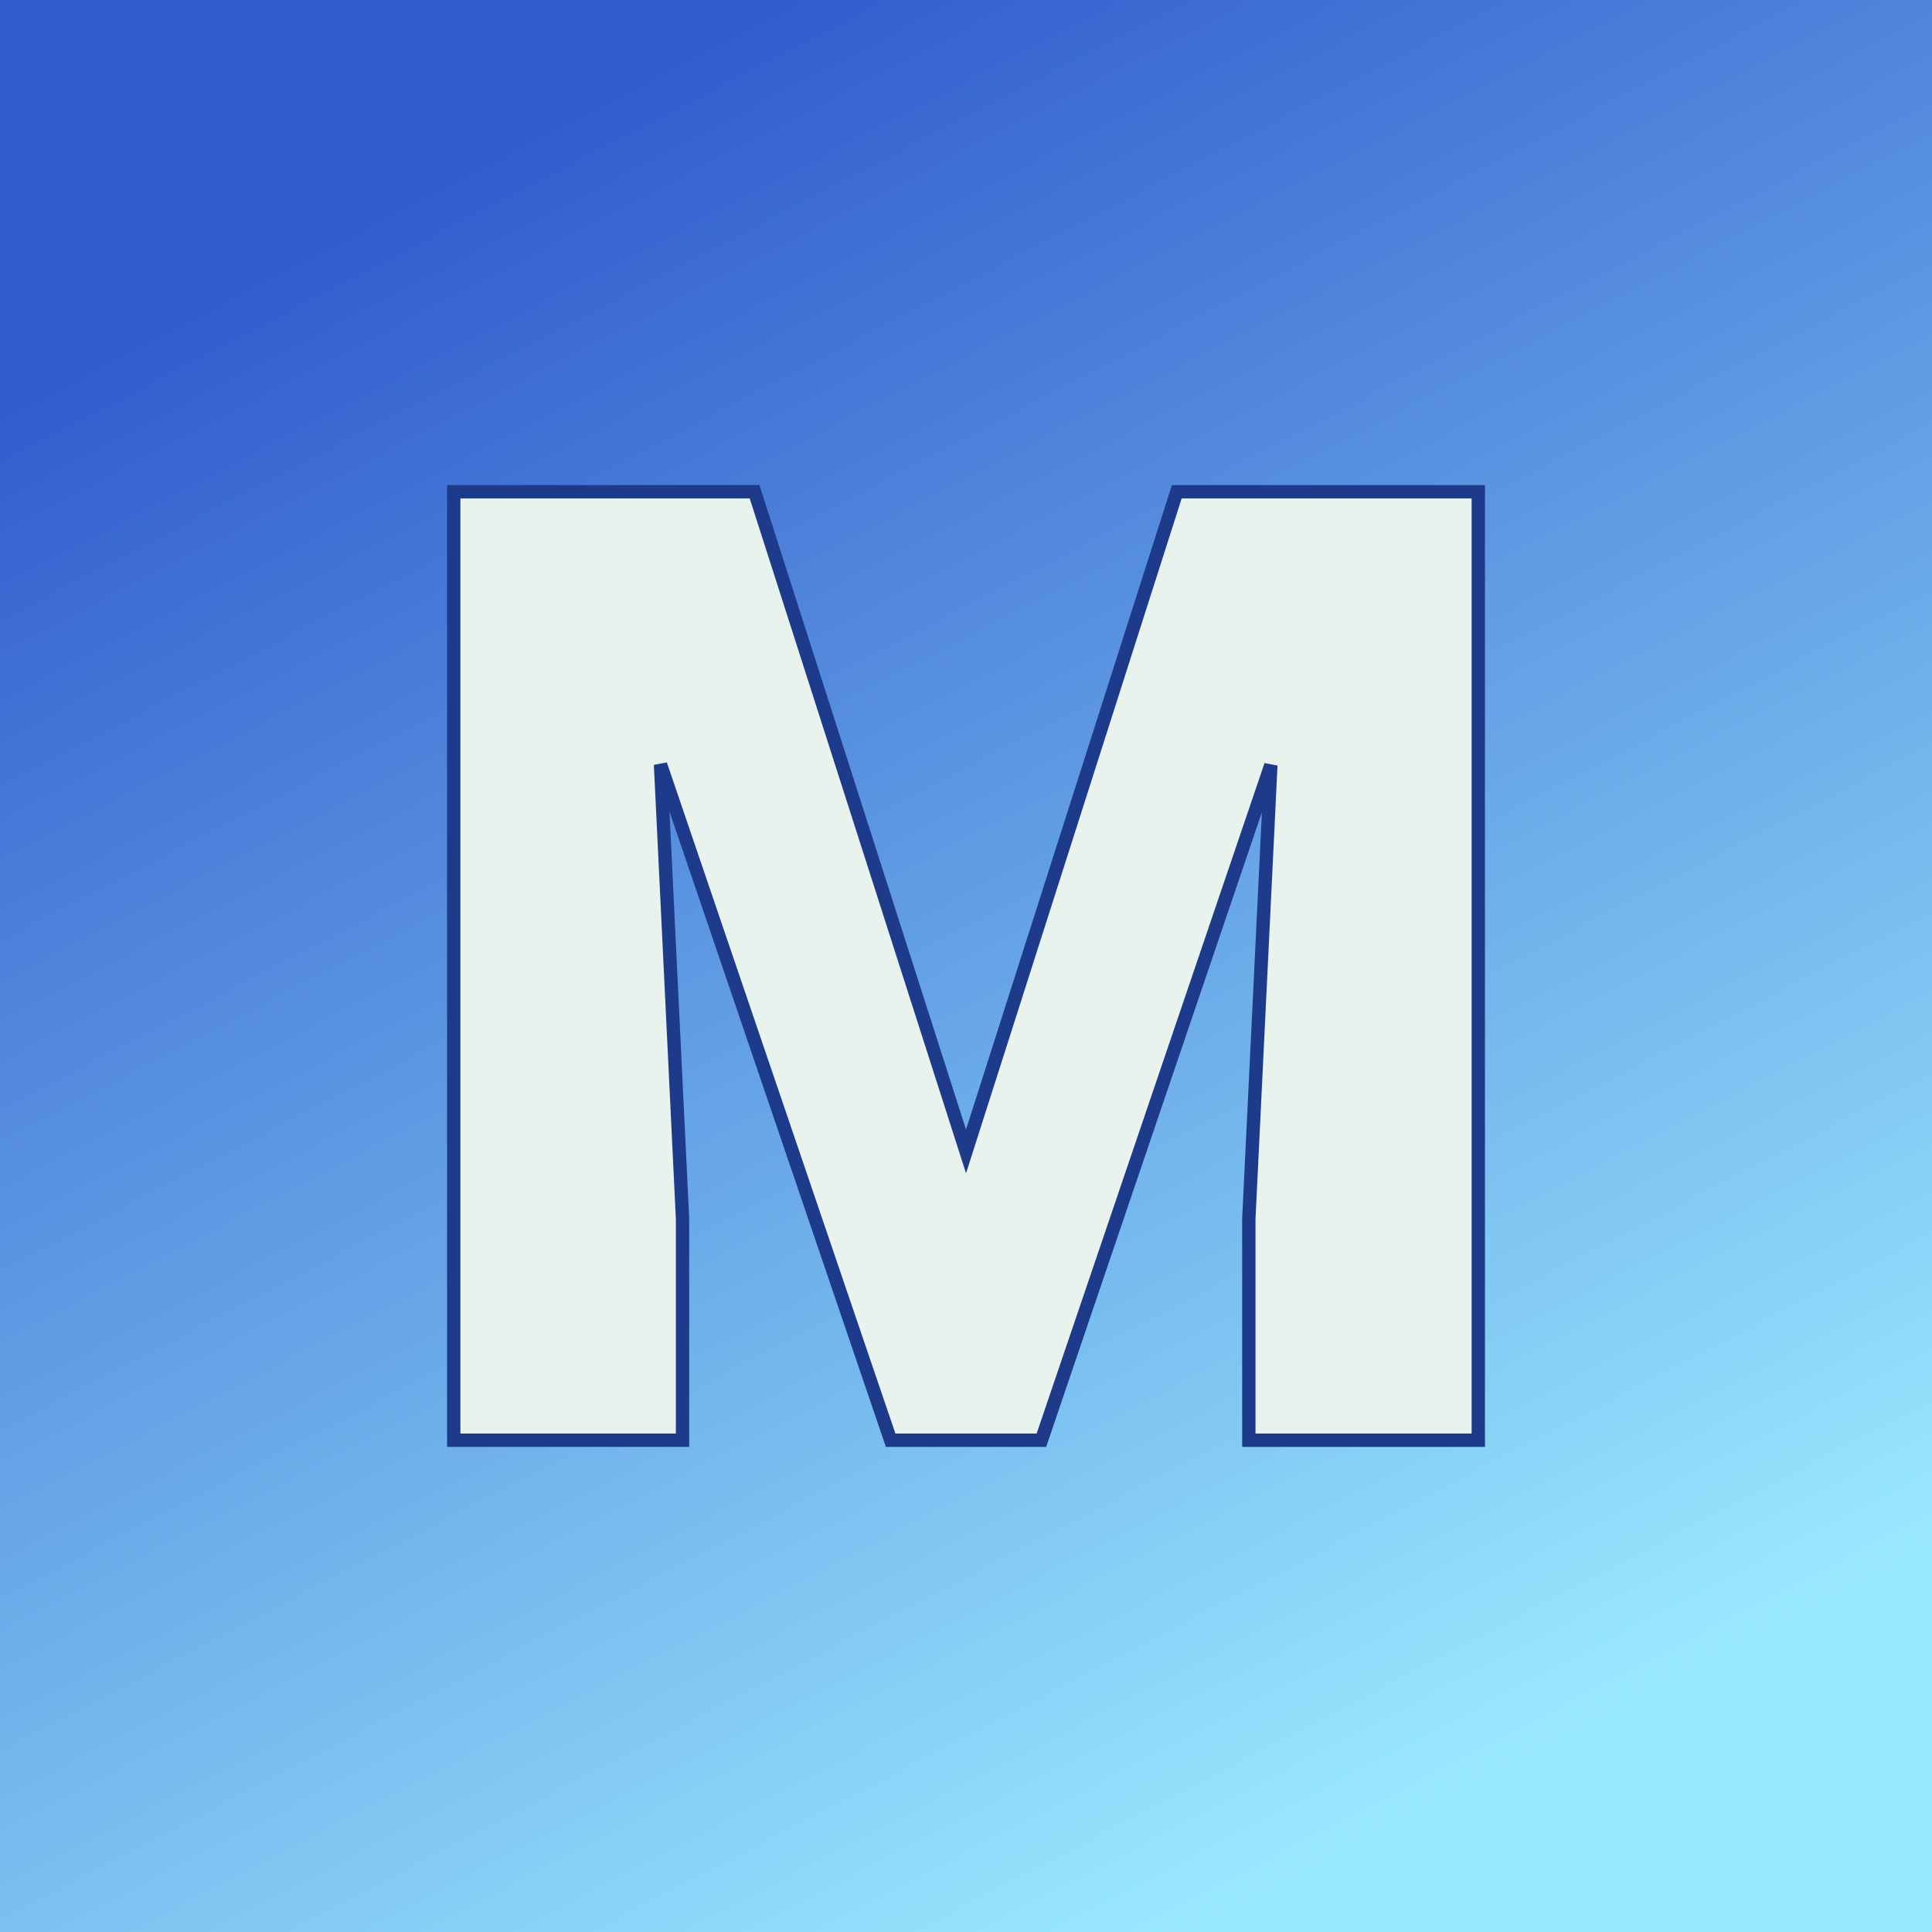 <svg xmlns="http://www.w3.org/2000/svg" version="1.1" xmlns:xlink="http://www.w3.org/1999/xlink" viewBox="0 0 200 200"><rect x="0" y="0" width="200" height="200" fill="#808080" stroke="none"/><rect width="200" height="200" fill="url('#gradient')"></rect><defs><linearGradient id="gradient" gradientTransform="rotate(62 0.5 0.5)"><stop offset="0%" stop-color="#305acd"></stop><stop offset="100%" stop-color="#9aeaff"></stop></linearGradient></defs><g><g fill="#e8f3ed" transform="matrix(6.905,0,0,6.905,39.583,149.093)" stroke="#1e3a8a" stroke-width="0.2"><path d="M1.07-14.22L5.58-14.22L8.75-4.33L11.91-14.22L16.43-14.22L16.43 0L12.99 0L12.99-3.32L13.32-10.12L9.88 0L7.62 0L4.17-10.13L4.50-3.32L4.50 0L1.07 0L1.07-14.22Z"></path></g></g></svg>